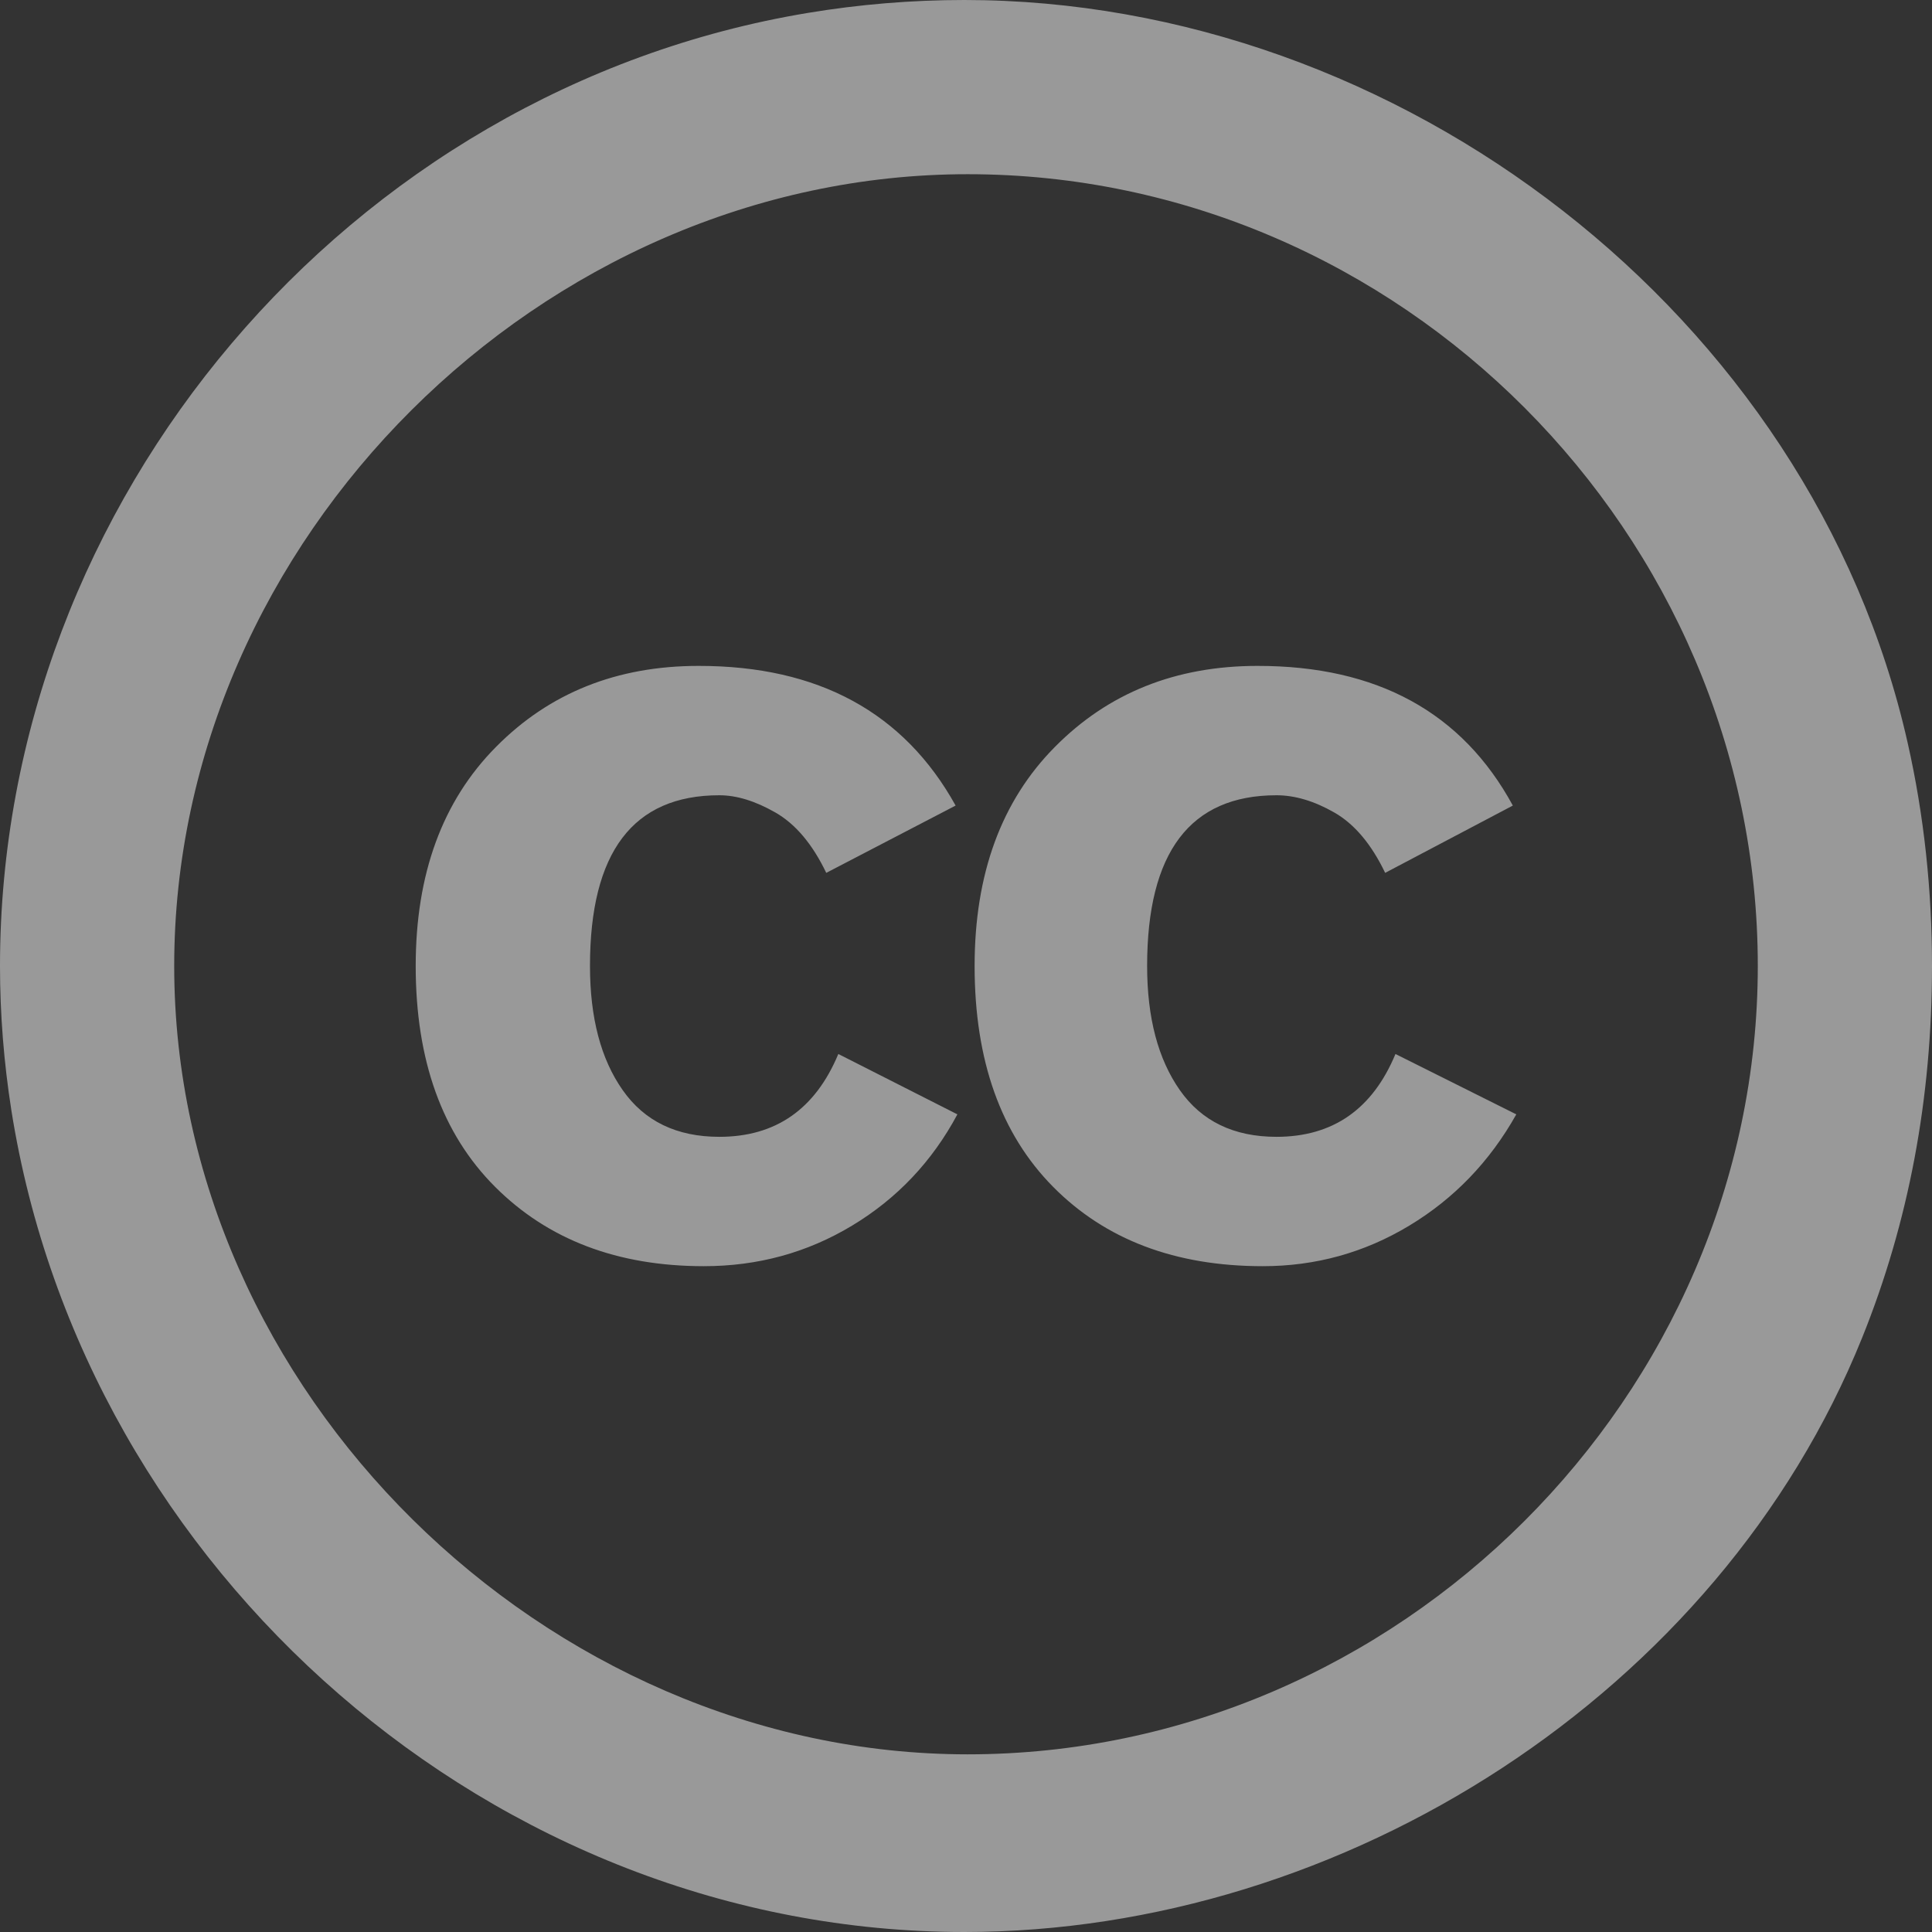 <svg width="24" height="24" viewBox="0 0 24 24" fill="none" xmlns="http://www.w3.org/2000/svg">
<rect x="0" y="0" width="24" height="24" fill="#333333" stroke="none"/>
<g clip-path="url(#clip0_10_286)">
<path d="M11.979 0C17.383 0 22.497 3.906 23.697 9.225C23.903 10.135 24 11.068 24 12C24 13.643 23.711 15.182 23.132 16.618C21.354 21.03 16.699 24 11.979 24C6.145 24 1.047 19.527 0.141 13.791C0.048 13.199 0 12.6 0 12C0 6.212 4.33 1.109 10.032 0.161C10.675 0.054 11.327 0 11.979 0ZM12.021 2.164C6.733 2.164 2.164 6.706 2.164 12C2.164 17.279 6.776 21.793 12.021 21.793C17.371 21.793 21.836 17.335 21.836 12C21.836 6.632 17.393 2.164 12.021 2.164ZM11.871 10.007L10.264 10.843C10.093 10.486 9.882 10.236 9.632 10.093C9.382 9.95 9.15 9.879 8.936 9.879C7.864 9.879 7.329 10.586 7.329 12C7.329 12.643 7.464 13.157 7.736 13.543C8.007 13.929 8.407 14.122 8.936 14.122C9.636 14.122 10.128 13.779 10.414 13.093L11.893 13.843C11.579 14.429 11.143 14.889 10.585 15.225C10.028 15.561 9.414 15.729 8.743 15.729C7.671 15.729 6.807 15.4 6.15 14.743C5.493 14.086 5.164 13.172 5.164 12C5.164 10.857 5.496 9.95 6.161 9.279C6.825 8.607 7.664 8.272 8.678 8.272C10.164 8.271 11.229 8.85 11.871 10.007ZM18.793 10.007L17.207 10.843C17.036 10.486 16.825 10.236 16.575 10.093C16.325 9.95 16.085 9.879 15.857 9.879C14.786 9.879 14.25 10.586 14.25 12C14.25 12.643 14.386 13.157 14.657 13.543C14.928 13.929 15.328 14.122 15.857 14.122C16.557 14.122 17.05 13.779 17.335 13.093L18.836 13.843C18.507 14.429 18.064 14.889 17.507 15.225C16.95 15.561 16.343 15.729 15.686 15.729C14.6 15.729 13.732 15.4 13.082 14.743C12.432 14.086 12.107 13.172 12.107 12C12.107 10.857 12.439 9.95 13.104 9.279C13.768 8.607 14.607 8.272 15.621 8.272C17.107 8.271 18.164 8.85 18.793 10.007Z" fill="white" fill-opacity="0.5"/>
</g>
<defs>
<clipPath id="clip0_10_286">
<rect width="24" height="24" fill="white"/>
</clipPath>
</defs>
</svg>
